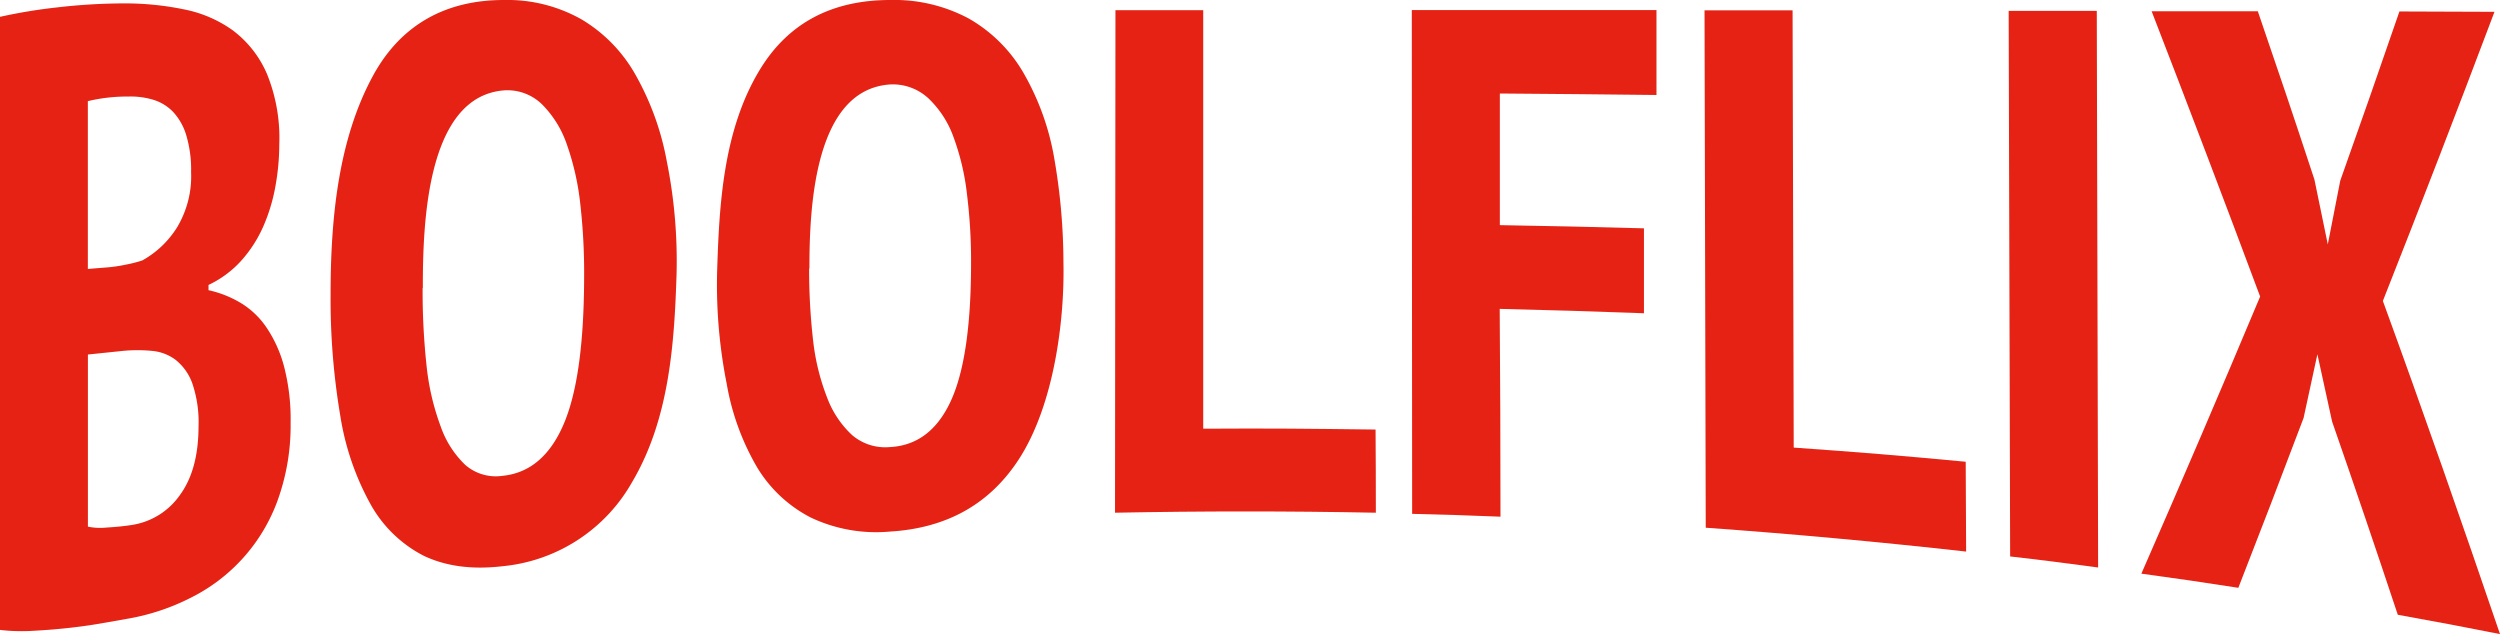 <svg id="Livello_1" data-name="Livello 1" xmlns="http://www.w3.org/2000/svg" viewBox="0 0 353.22 89.59"><defs><style>.cls-1{fill:#e52213;}</style></defs><path class="cls-1" d="M39.46,20.39a33.55,33.55,0,0,1-.56,6,25,25,0,0,1-1.73,5.67,18.25,18.25,0,0,1-3.12,4.81,14.66,14.66,0,0,1-4.59,3.39V41a15.27,15.27,0,0,1,4.48,1.76,11.69,11.69,0,0,1,3.69,3.48,18,18,0,0,1,2.51,5.57,29.64,29.64,0,0,1,.92,7.93,31.11,31.11,0,0,1-1.85,11A24.8,24.8,0,0,1,27,84.43a31.22,31.22,0,0,1-8.76,2.95L14.73,88c-1.44.26-3,.49-4.67.68s-3.38.34-5.15.43A26,26,0,0,1,0,89V2.38A74.36,74.36,0,0,1,8.05,1.05,82.73,82.73,0,0,1,17.58.48a41.17,41.17,0,0,1,8.34.83,17.69,17.69,0,0,1,7,3A15.2,15.2,0,0,1,37.7,10.4,24,24,0,0,1,39.46,20.39ZM15.27,37.77a20.57,20.57,0,0,0,2.51-.38,18.72,18.72,0,0,0,2.32-.59A13.52,13.52,0,0,0,25,32.15a14,14,0,0,0,2-7.83,17,17,0,0,0-.68-5.2,8.38,8.38,0,0,0-1.87-3.32,6.54,6.54,0,0,0-2.81-1.71,11.12,11.12,0,0,0-3.51-.45,23.9,23.9,0,0,0-5.72.65c0,9.49,0,14.23,0,23.71Zm3.31,36.41A10.15,10.15,0,0,0,25.38,70c1.77-2.39,2.66-5.61,2.67-9.72a17,17,0,0,0-.88-6.12,7.49,7.49,0,0,0-2.36-3.32,6.5,6.5,0,0,0-3.39-1.27,21.35,21.35,0,0,0-4,0l-5,.52c0,9.73,0,14.59,0,24.32a8.67,8.67,0,0,0,2.71.12C16.37,74.46,17.53,74.34,18.58,74.18Z"/><path class="cls-1" d="M46.71,41.61c0-10.43,1-21.87,6.09-31.09C56.71,3.47,63,0,71.2,0a21.29,21.29,0,0,1,11,2.76,21.17,21.17,0,0,1,7.58,7.79A39.07,39.07,0,0,1,94.2,22.74a71.51,71.51,0,0,1,1.39,16c-.31,9.7-1,20.42-6.25,29.32A23.59,23.59,0,0,1,71,80c-4.35.51-8,0-11.1-1.46a18,18,0,0,1-7.53-7.27,38,38,0,0,1-4.3-12.58A98.78,98.78,0,0,1,46.71,41.61Zm13-.91a98.25,98.25,0,0,0,.56,11,34.89,34.89,0,0,0,2,8.57,13.78,13.78,0,0,0,3.48,5.43A6.58,6.58,0,0,0,71,67.23c3.82-.38,6.69-2.8,8.61-7.23s2.89-11.29,2.92-20.66A86,86,0,0,0,82,28.93a37.32,37.32,0,0,0-1.9-8.49,14.81,14.81,0,0,0-3.49-5.67,7,7,0,0,0-5.43-2C60.18,13.68,59.74,31.88,59.74,40.7Z"/><path class="cls-1" d="M101.32,38.44c.29-9.43.83-20.09,6.09-28.68C111.42,3.22,117.57,0,125.8,0a22.31,22.31,0,0,1,11.06,2.61,20.9,20.9,0,0,1,7.6,7.44,36.43,36.43,0,0,1,4.38,11.69A86.32,86.32,0,0,1,150.25,37c.19,8.47-1.39,20.22-6.21,27.75-4.14,6.46-10.26,9.89-18.38,10.36a21.53,21.53,0,0,1-11.13-2A19,19,0,0,1,107,66.08a35.16,35.16,0,0,1-4.32-11.83A71.78,71.78,0,0,1,101.32,38.44Zm13-.5a88,88,0,0,0,.57,10.24,32,32,0,0,0,2,8.07,13.78,13.78,0,0,0,3.5,5.22,7.19,7.19,0,0,0,5.29,1.7q5.74-.27,8.62-6.43c1.92-4.11,2.89-10.58,2.9-19.46a77.31,77.31,0,0,0-.58-9.87,34.43,34.43,0,0,0-1.91-8.07,14.1,14.1,0,0,0-3.5-5.41,7.39,7.39,0,0,0-5.43-2C115,12.64,114.36,29.44,114.36,37.94Z"/><path class="cls-1" d="M194.39,72.44q-18.42-.36-36.85,0l.06-71H170q0,29.57,0,59.13c9.74-.06,14.61,0,24.35.12C194.38,65.38,194.39,67.73,194.39,72.44Z"/><path class="cls-1" d="M199.47,1.42l34.57,0c0,4.82,0,7.23,0,12-8.85-.1-13.28-.14-22.13-.21l0,18.6c8.14.14,12.22.23,20.36.45,0,4.81,0,7.21,0,12-8.15-.3-12.23-.42-20.38-.62Q212,58.36,212,73c-5-.2-7.49-.28-12.48-.4Q199.51,37,199.47,1.42Z"/><path class="cls-1" d="M277.79,77.93Q259.43,75.88,241,74.56q-.09-36.56-.17-73.1l12.44,0q.08,30.88.16,61.78c9.72.69,14.59,1.09,24.3,2Z"/><path class="cls-1" d="M283.8,1.54l12.45,0q.09,39.33.19,78.64c-5-.66-7.46-1-12.43-1.56Z"/><path class="cls-1" d="M319.33,41.9Q311.79,21.7,304,1.59l15,0c3.21,9.37,4.82,14.12,8,23.78.76,3.65,1.13,5.48,1.89,9.16.7-3.58,1.06-5.37,1.76-9,3.34-9.4,5-14.18,8.36-23.91l13.43.05Q344.7,22.2,336.67,42.52c5.7,15.62,11.18,31.32,16.55,47.07-5.77-1.14-8.66-1.69-14.44-2.73q-4.54-13.68-9.28-27.29c-.83-3.82-1.25-5.73-2.08-9.52-.78,3.63-1.17,5.44-1.95,9-3.69,9.76-5.54,14.55-9.22,24-5.48-.85-8.22-1.25-13.7-2Q311.09,61.54,319.33,41.9Z"/></svg>
